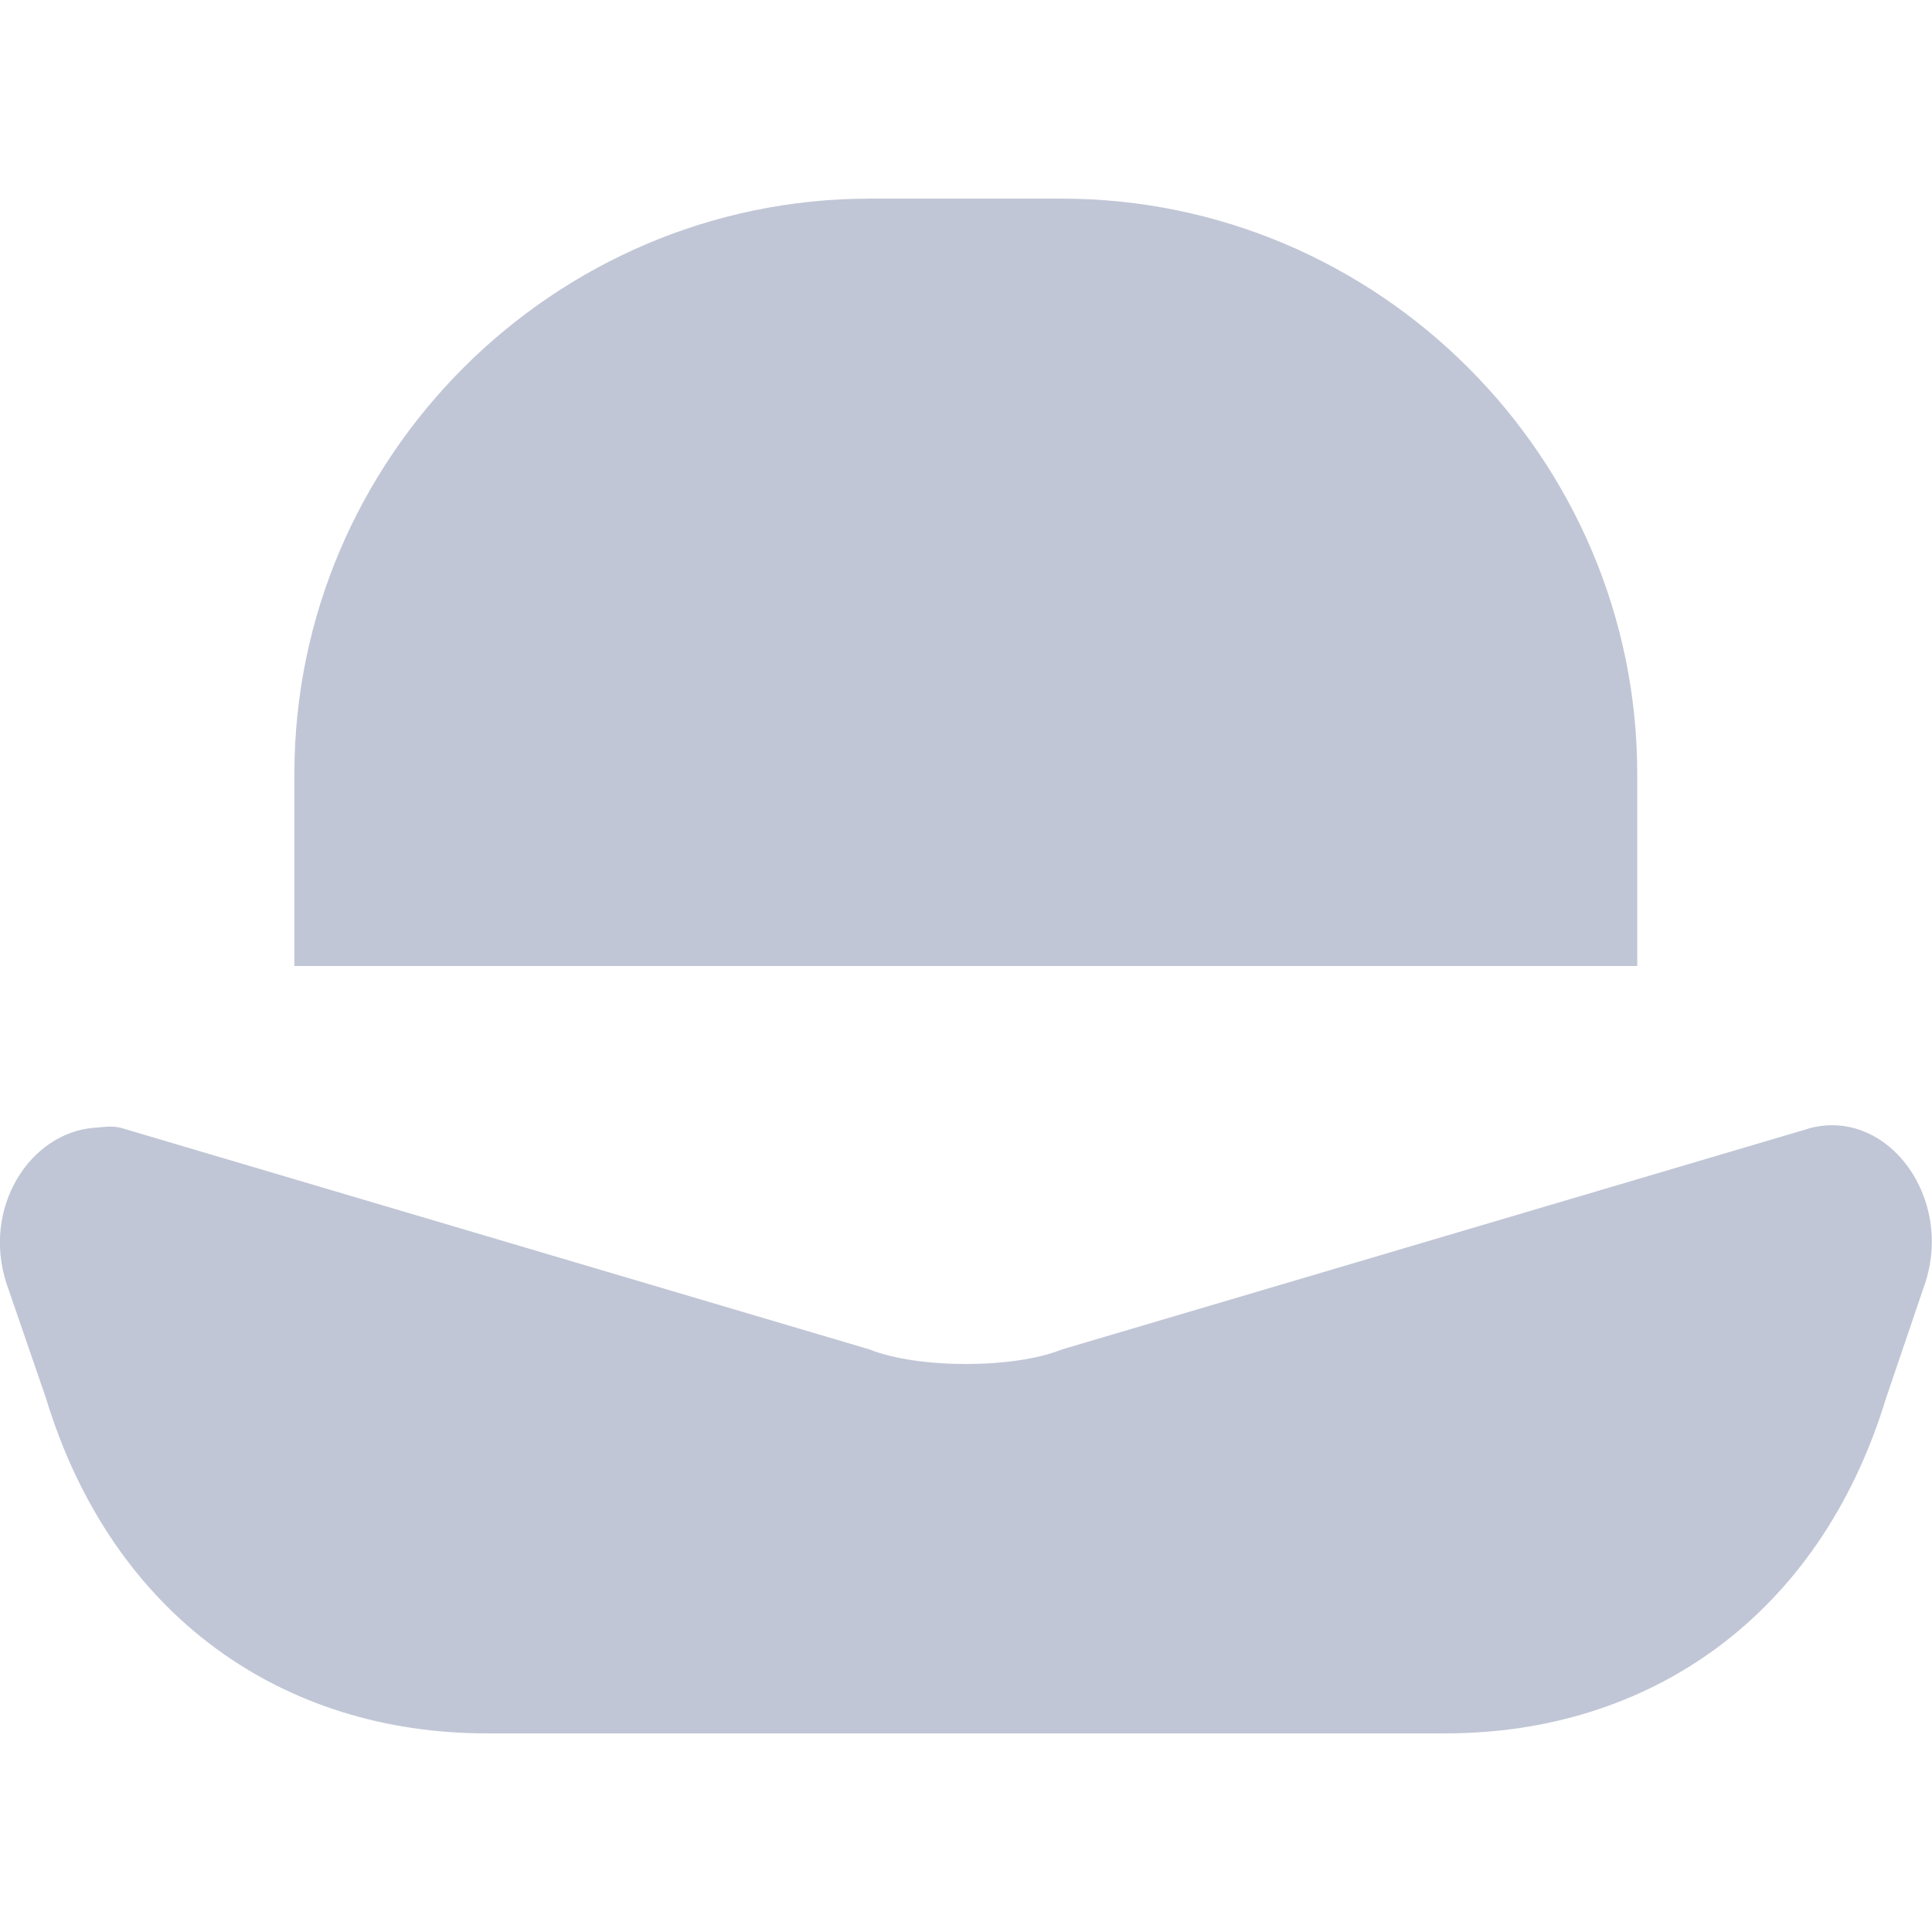 
<svg xmlns="http://www.w3.org/2000/svg" xmlns:xlink="http://www.w3.org/1999/xlink" width="16px" height="16px" viewBox="0 0 16 16" version="1.1">
<g id="surface1">
<path style=" stroke:none;fill-rule:nonzero;fill:#c1c6d6;fill-opacity:1;" d="M 7.203 1.645 C 4.586 1.645 2.438 3.789 2.438 6.41 L 2.438 8 L 13.559 8 L 13.559 6.41 C 13.559 3.789 11.414 1.645 8.793 1.645 Z M 0.777 9.34 C 0.246 9.383 -0.152 10.004 0.055 10.633 L 0.379 11.574 C 0.934 13.402 2.359 14.355 4.027 14.355 L 11.973 14.355 C 13.641 14.355 15.066 13.402 15.621 11.574 L 15.941 10.633 C 16.18 9.918 15.637 9.184 15 9.34 L 8.793 11.176 C 8.398 11.336 7.602 11.336 7.203 11.176 L 1 9.34 C 0.918 9.32 0.852 9.336 0.777 9.34 Z M 0.777 9.34 "/>
</g>
</svg>
